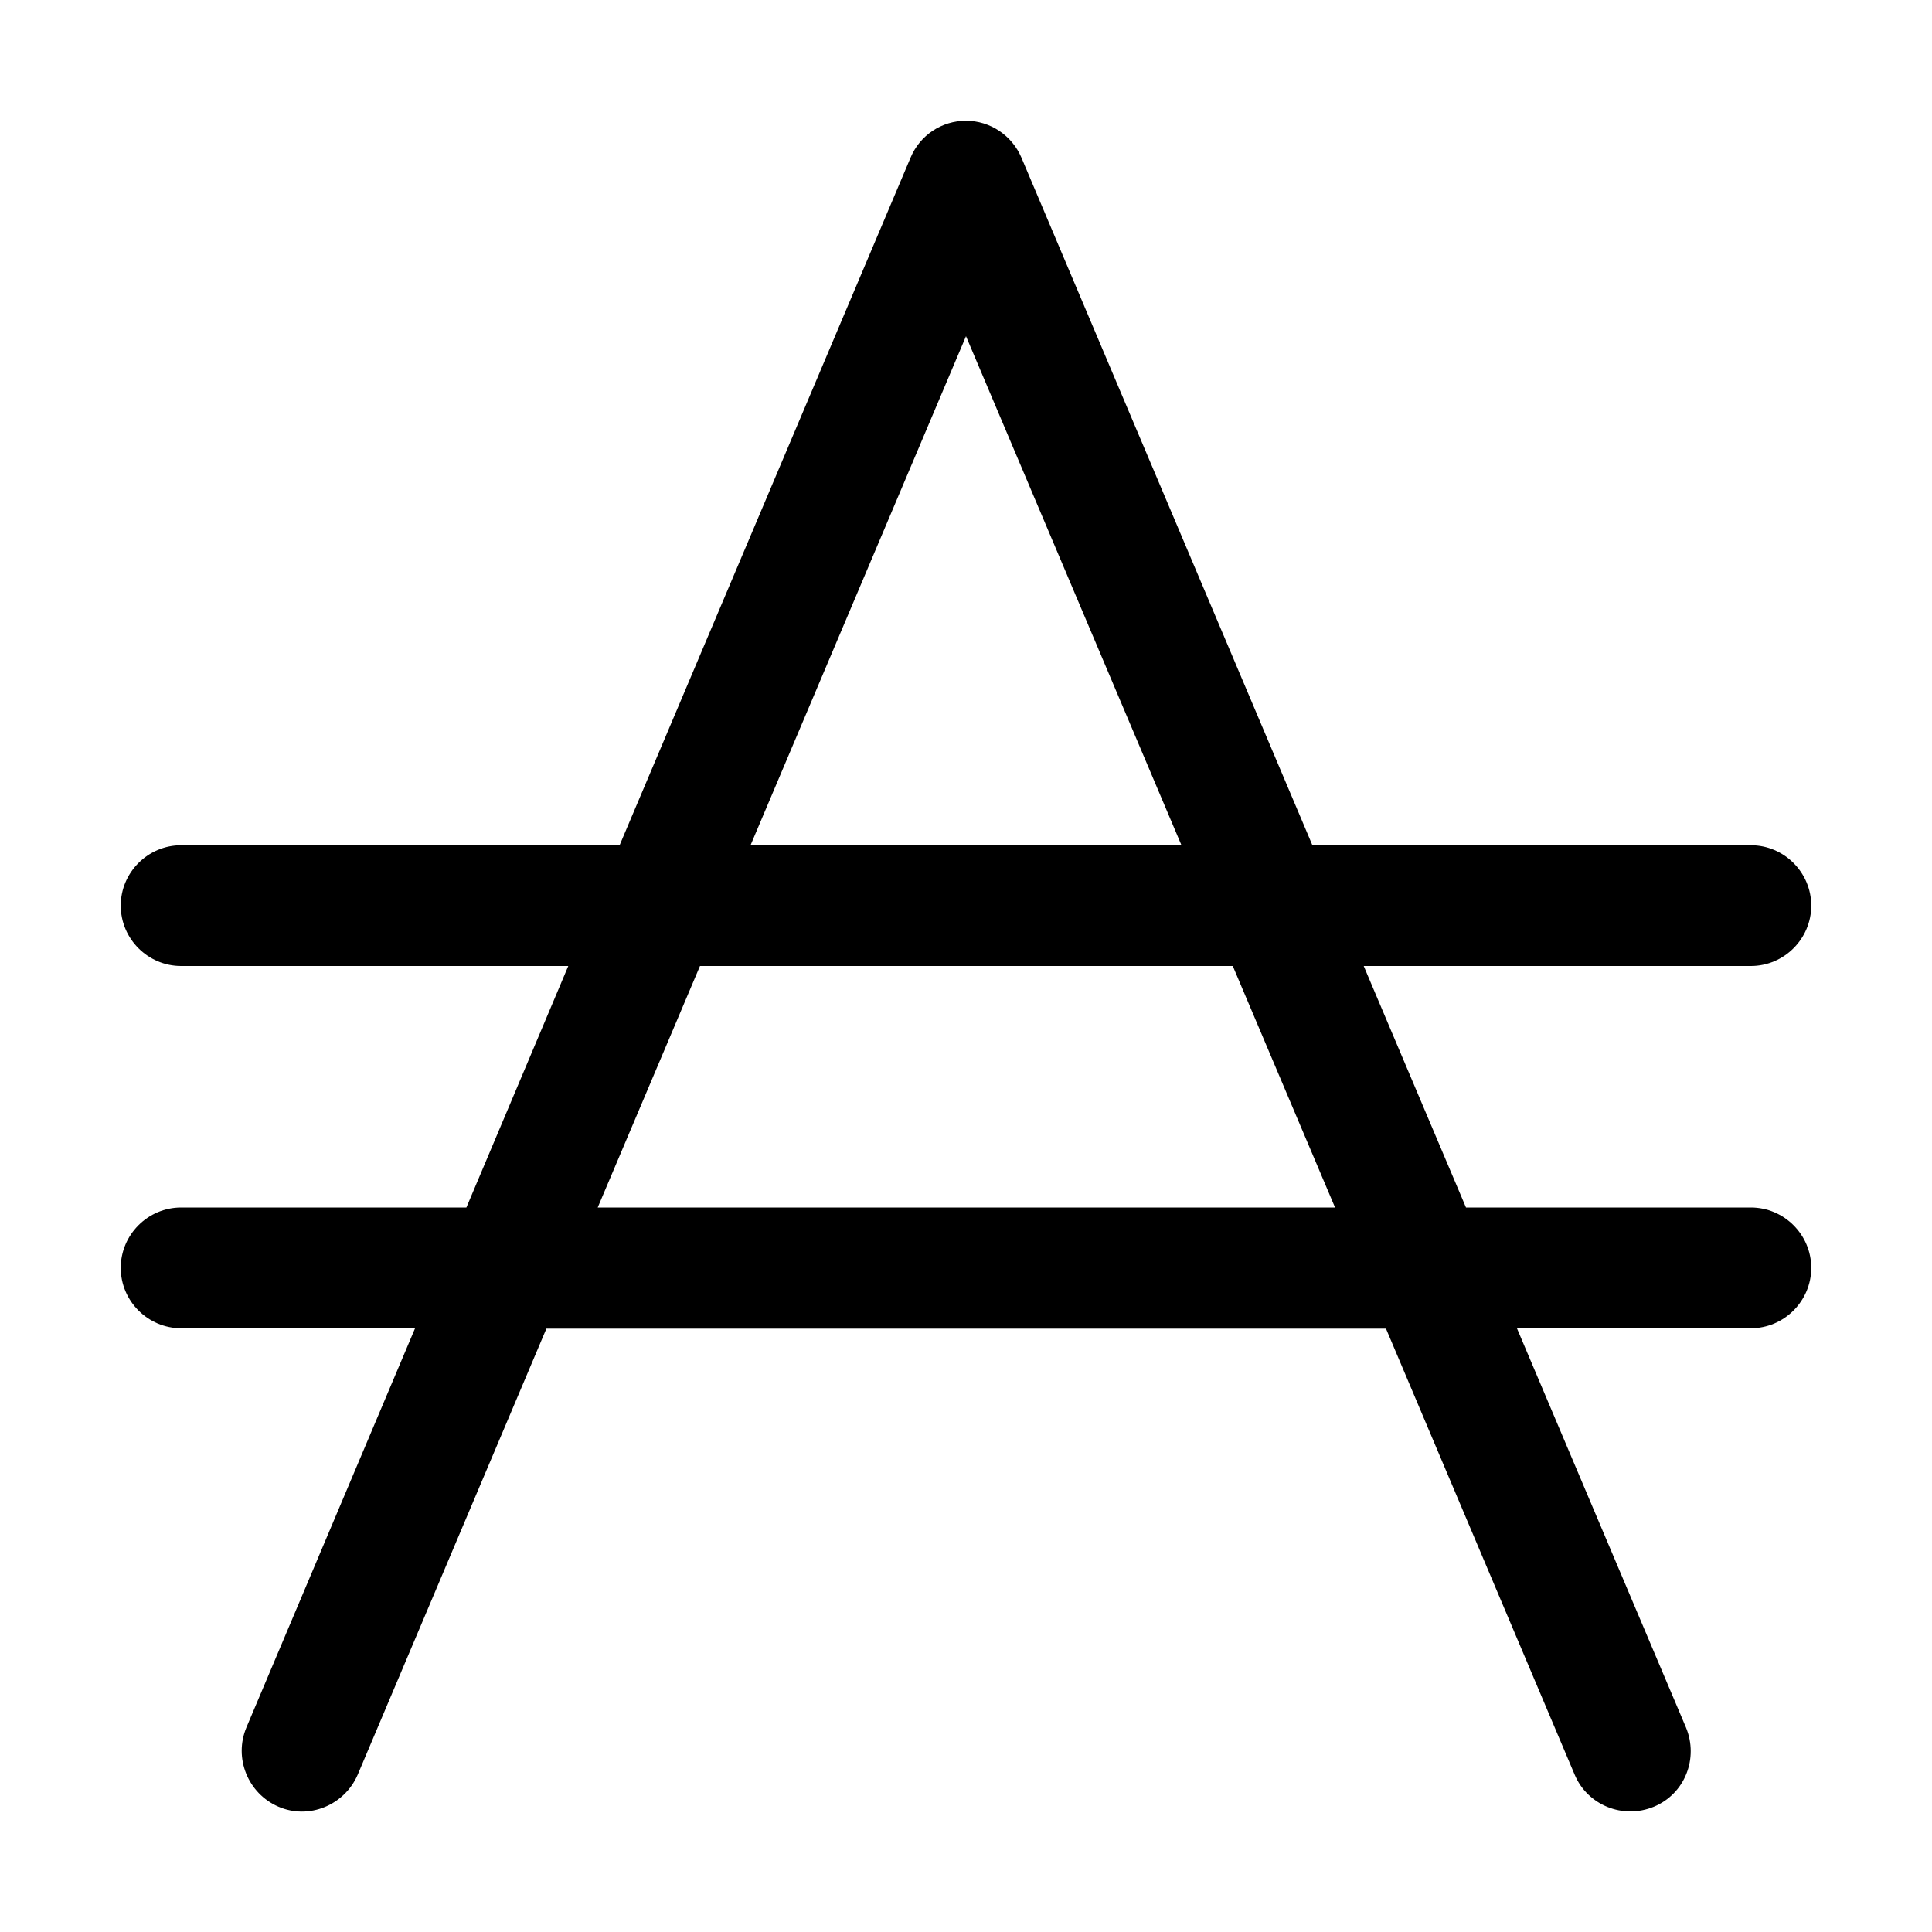 <svg xmlns="http://www.w3.org/2000/svg" width="24" height="24" viewBox="0 0 448 512"><path d="M238.7 41.8c-2.5-5.9-8.3-9.8-14.7-9.8s-12.2 3.8-14.7 9.8L132.2 224 16 224c-8.8 0-16 7.2-16 16s7.2 16 16 16l102.6 0L91.6 320 16 320c-8.8 0-16 7.2-16 16s7.2 16 16 16l62 0L33.3 457.8c-3.4 8.1 .4 17.5 8.5 21s17.5-.4 21-8.5l50-118.2 222.5 0 50 118.2c3.4 8.1 12.8 11.9 21 8.5s11.9-12.8 8.5-21L370 352l62 0c8.8 0 16-7.2 16-16s-7.2-16-16-16l-75.5 0-27.1-64L432 256c8.8 0 16-7.2 16-16s-7.2-16-16-16l-116.2 0L238.7 41.8zM281.1 224l-114.2 0L224 89.1 281.1 224zM153.4 256l141.3 0 27.1 64-195.4 0 27.1-64z"/></svg>
